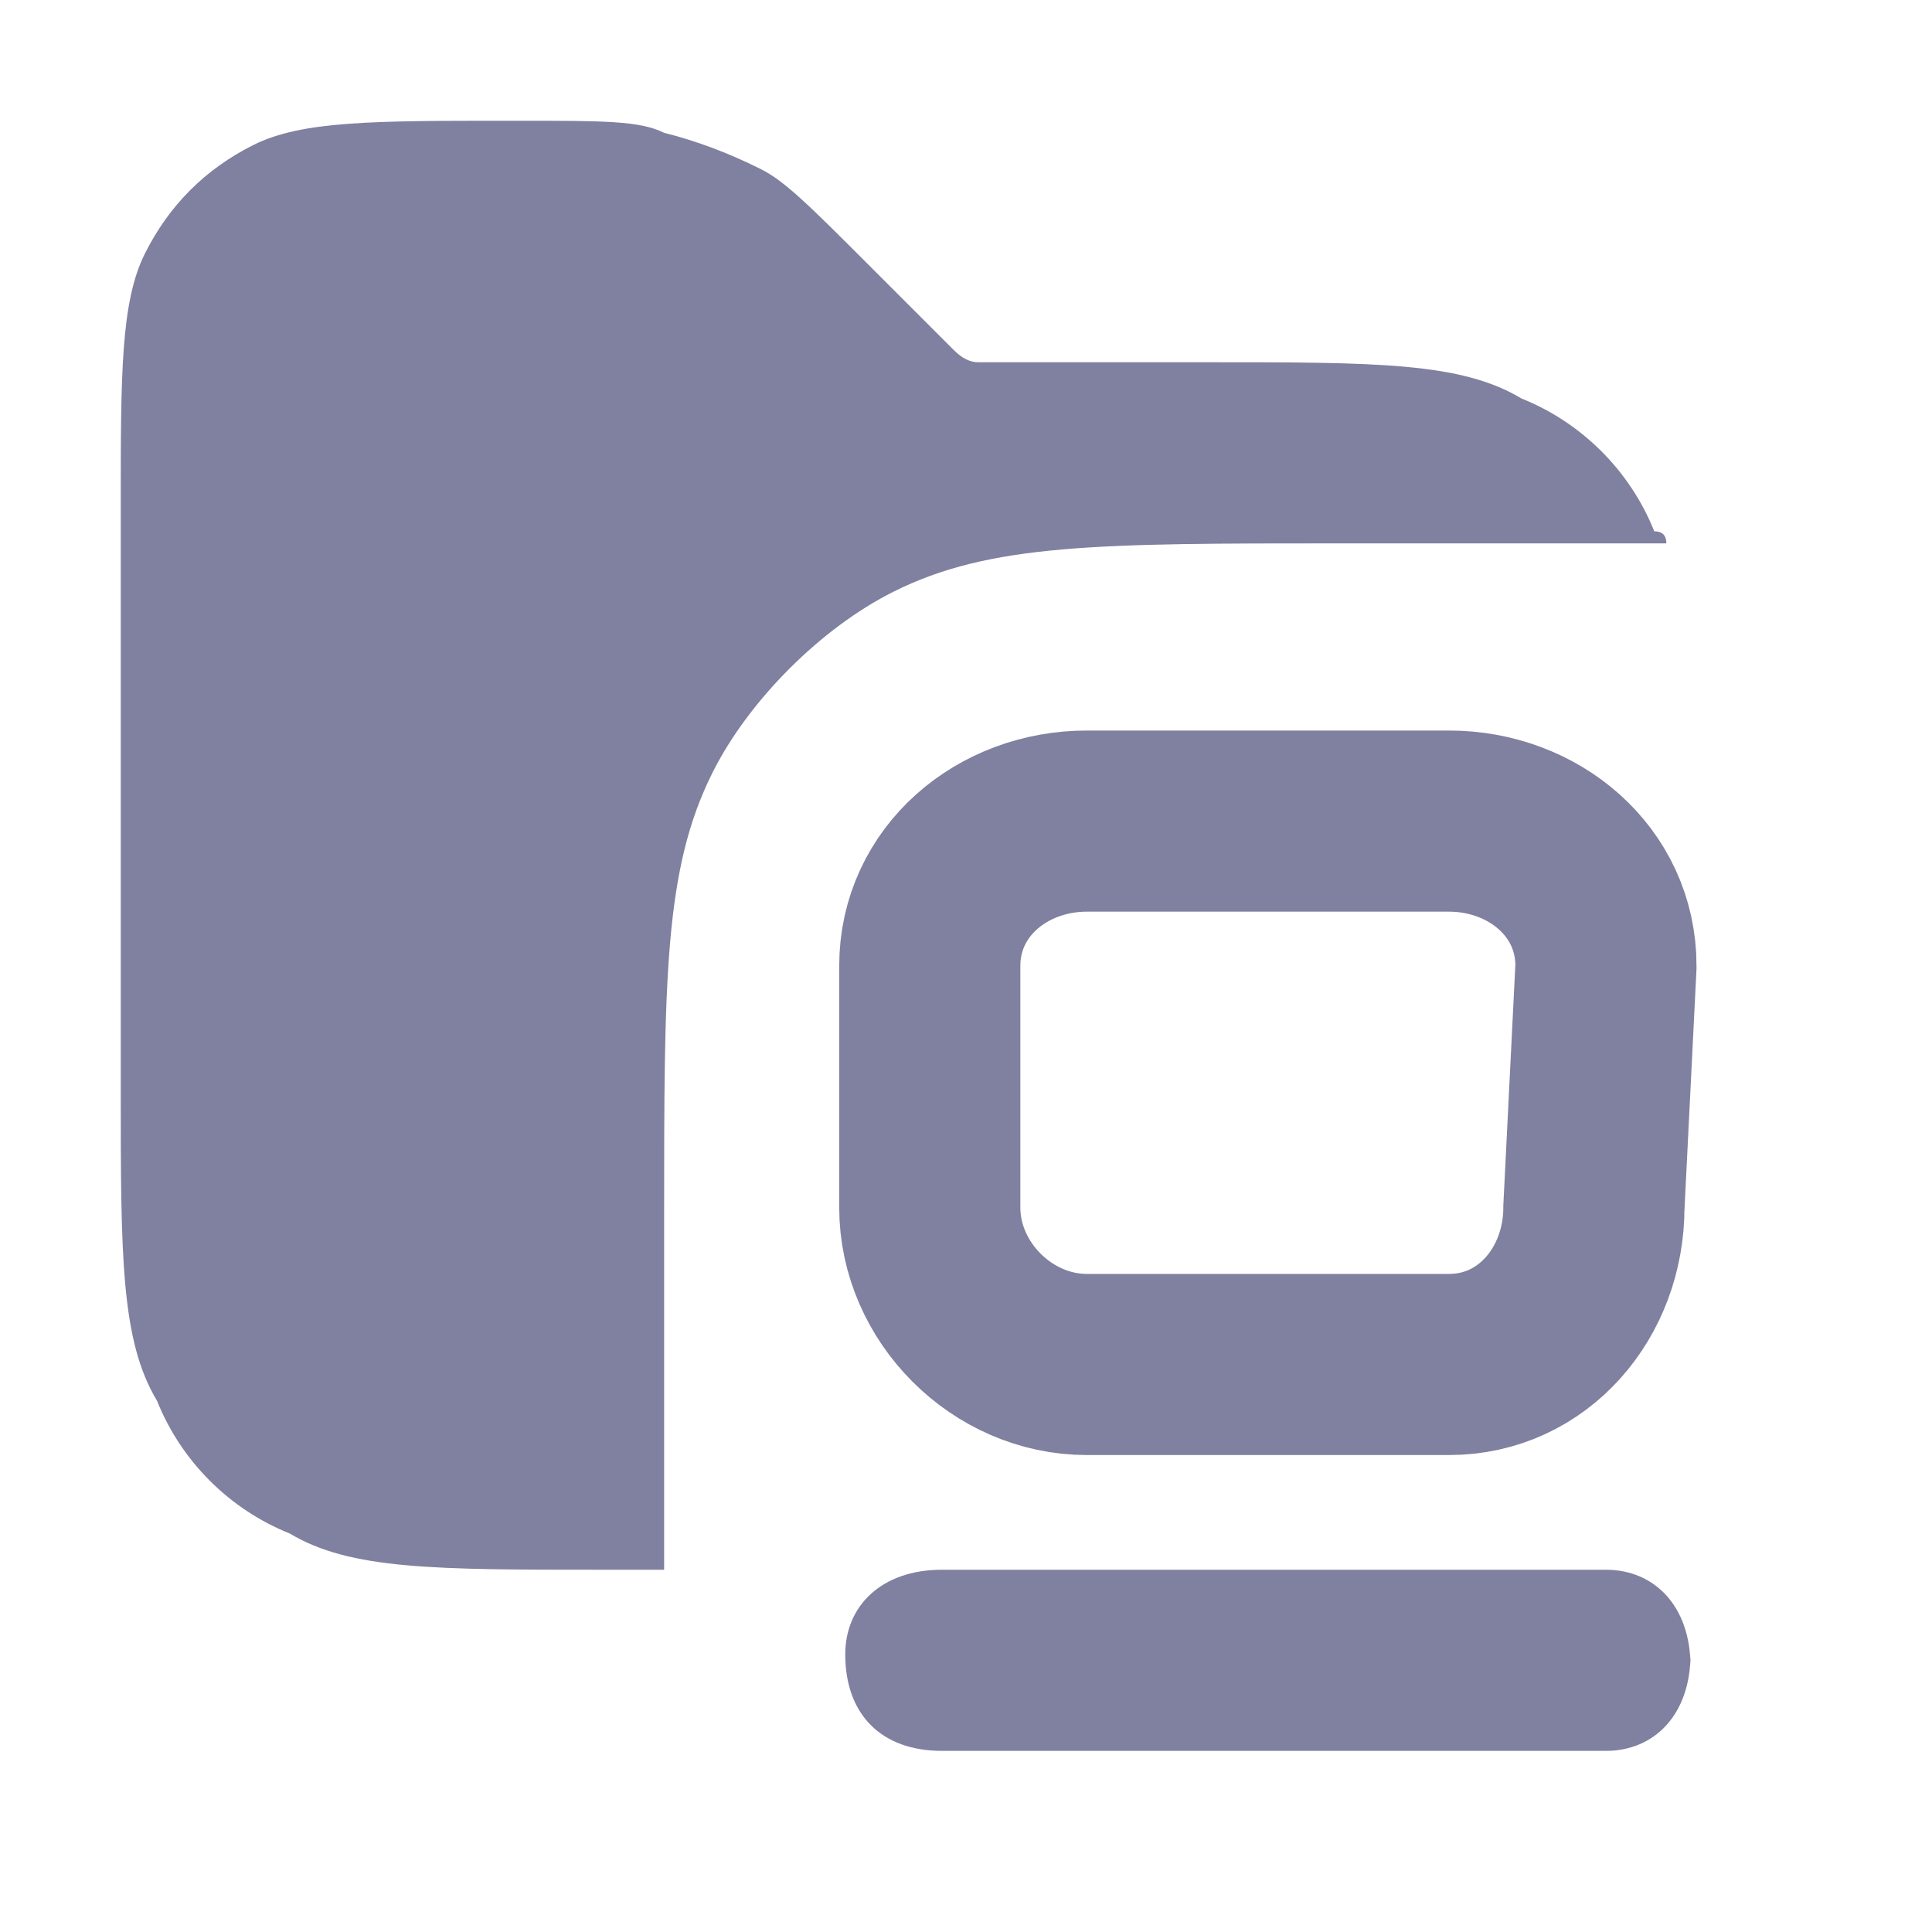 <svg version="1.2" xmlns="http://www.w3.org/2000/svg" viewBox="0 0 16 16" width="16" height="16">
	<title>app-svg</title>
	<style>
		.s0 { fill: #8080a0 }
		.s1 { fill: none;stroke: #8080a0;stroke-width: 1.5 }
		.s2 { fill: #8080a0 }
	</style>
	<g id="Layer 1">
		<path fill-rule="evenodd" class="s0" d="m1 4.2v4.8c0 1.4 0 2.1 0.3 2.6 0.2 0.5 0.6 0.9 1.1 1.1 0.5 0.3 1.2 0.3 2.6 0.3h0.5v-2.9c0-2 0-2.9 0.4-3.7 0.3-0.6 0.9-1.2 1.5-1.5 0.8-0.4 1.7-0.4 3.7-0.4h2.7q0-0.1-0.1-0.1c-0.2-0.5-0.6-0.9-1.1-1.1-0.5-0.3-1.2-0.3-2.6-0.3h-1.7q-0.1 0-0.2 0-0.1 0-0.2-0.1 0 0-0.1-0.1l-0.6-0.6c-0.5-0.5-0.7-0.7-0.9-0.8q-0.4-0.2-0.8-0.3c-0.2-0.1-0.5-0.1-1.2-0.1h-0.1c-1.1 0-1.7 0-2.1 0.2q-0.6 0.3-0.9 0.9c-0.2 0.4-0.2 1-0.2 2.1z"/>
		<path class="s1" d="m9 6.8h3c0.7 0 1.3 0.5 1.3 1.2l-0.1 2c0 0.7-0.5 1.3-1.2 1.3h-3c-0.7 0-1.3-0.6-1.3-1.3v-2c0-0.7 0.6-1.2 1.3-1.2z"/>
		<path class="s2" d="m7.8 13h5.5c0.4 0 0.7 0.3 0.7 0.8v-0.1c0 0.5-0.3 0.8-0.7 0.8h-5.5c-0.5 0-0.8-0.3-0.8-0.8 0-0.4 0.3-0.7 0.8-0.7z"/>
	</g>
</svg>